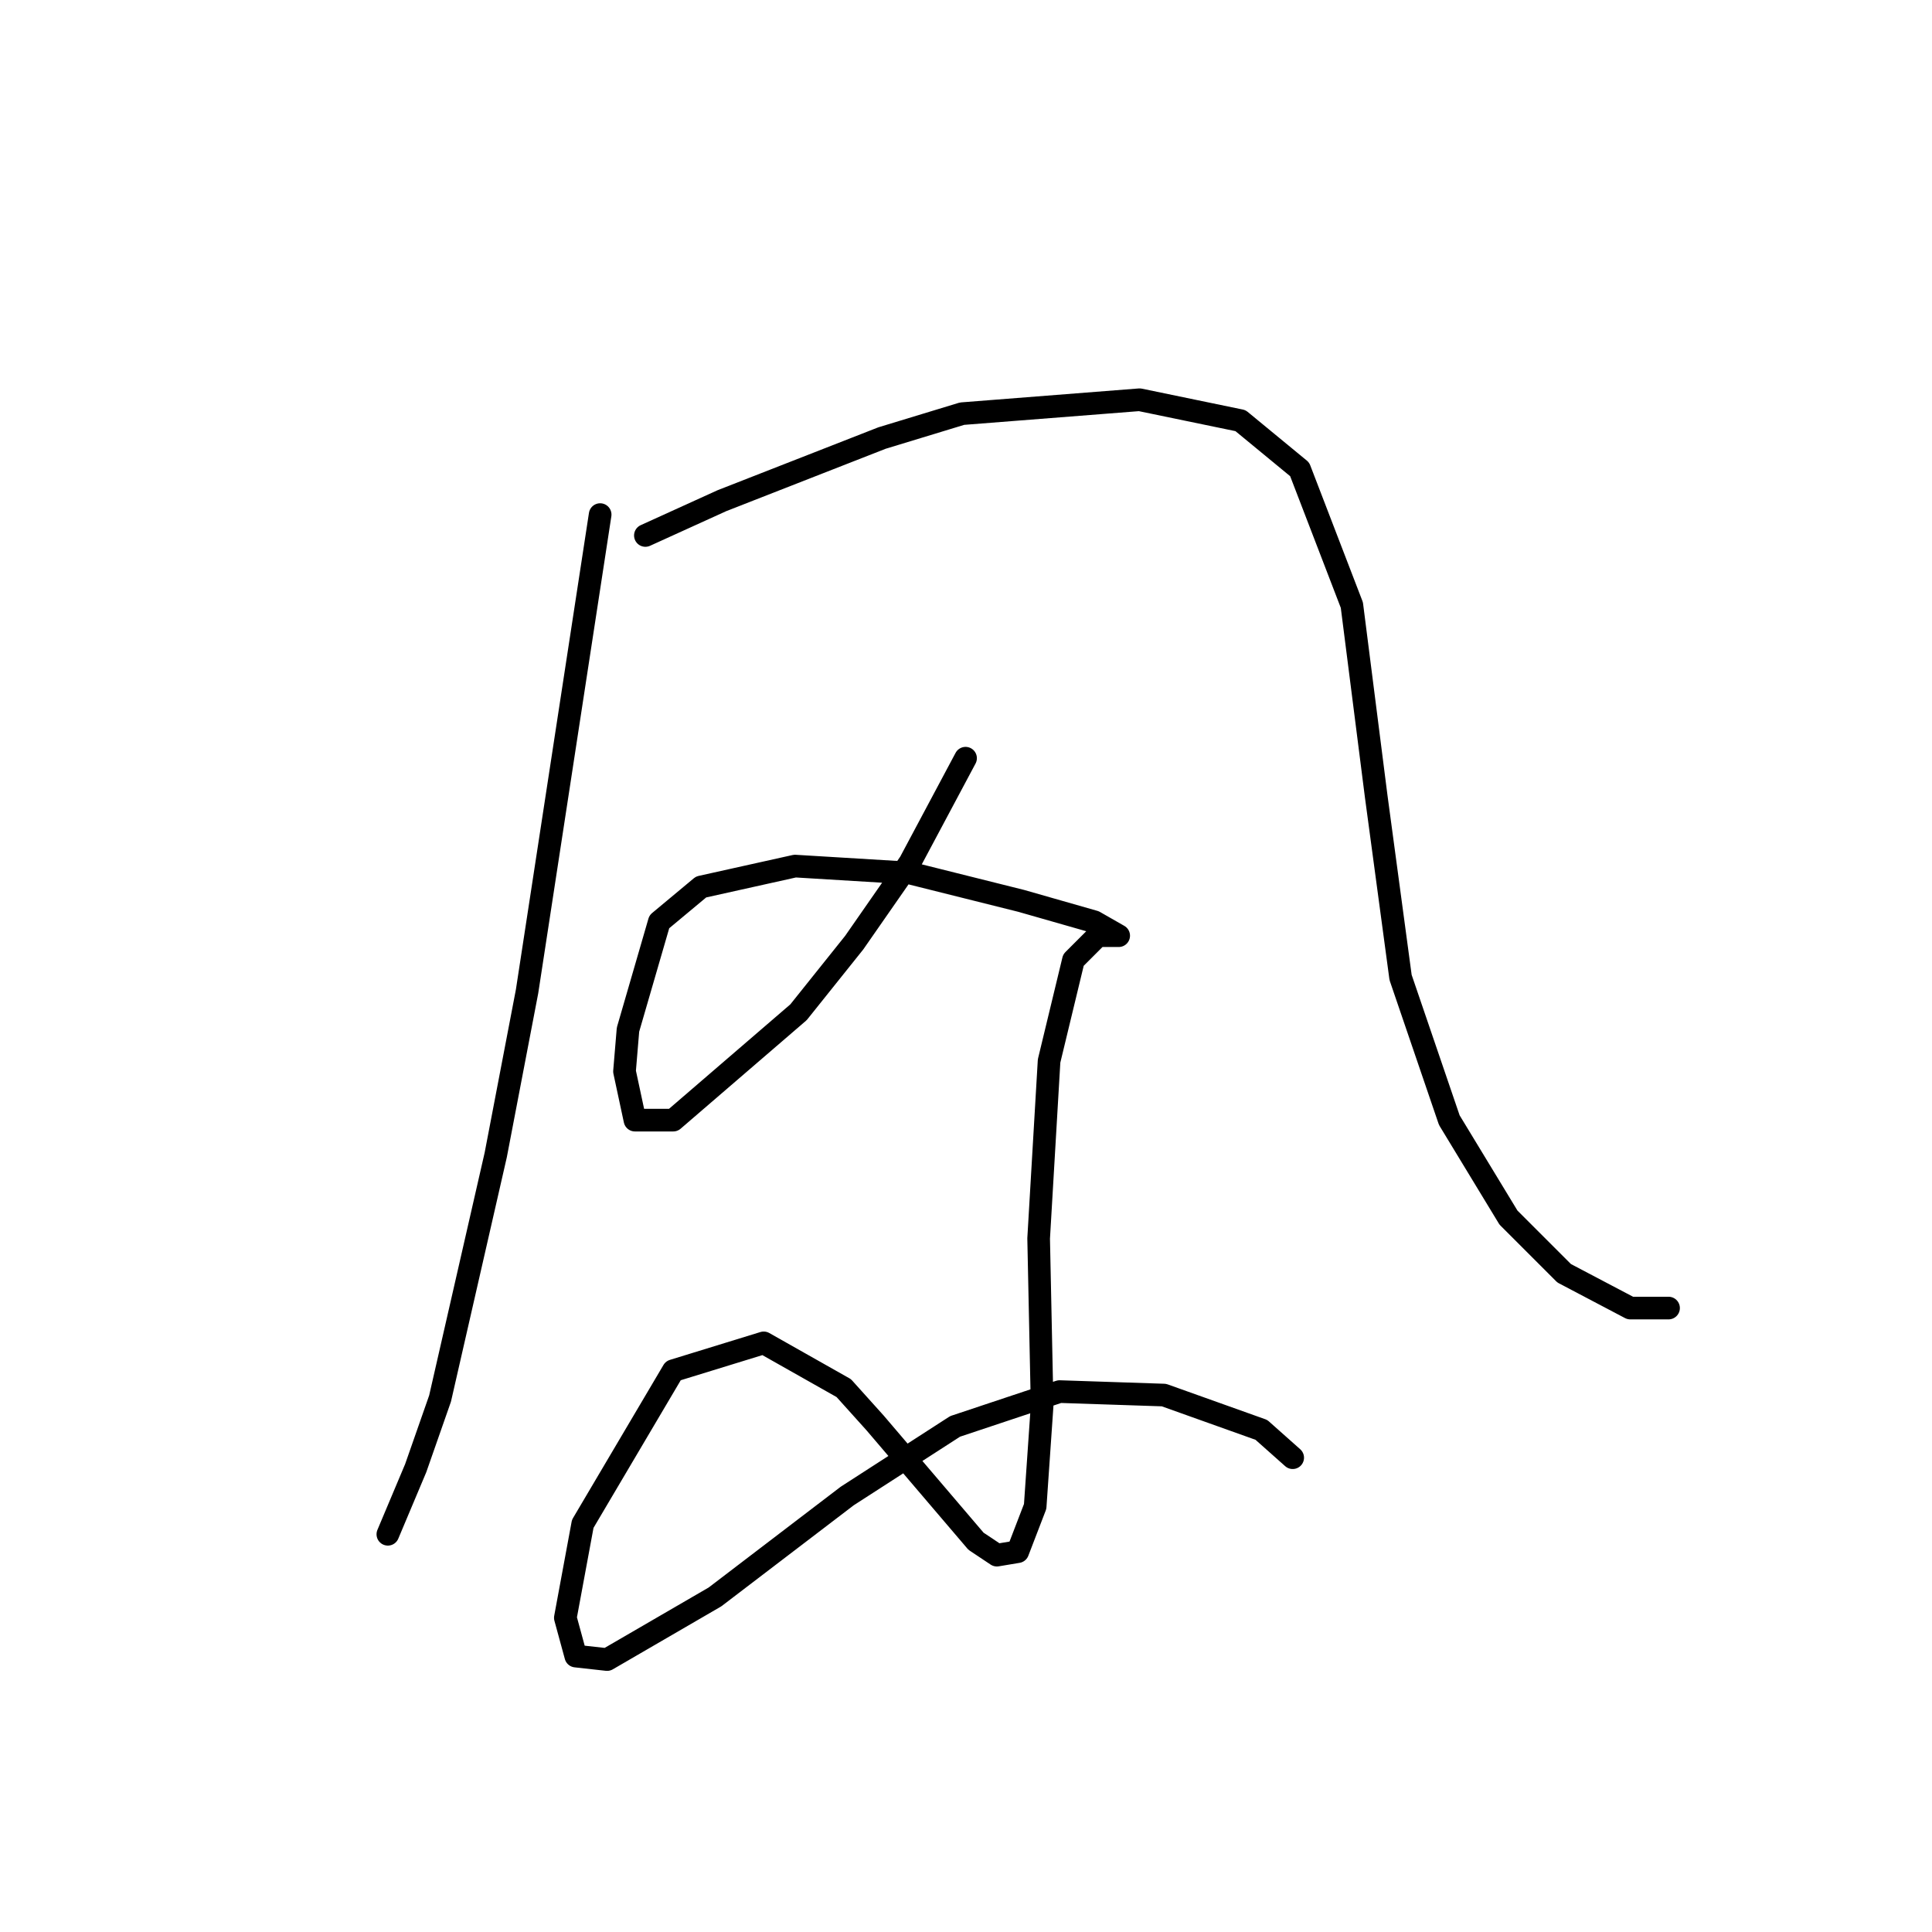 <?xml version="1.0" standalone="no"?>
    <svg width="256" height="256" xmlns="http://www.w3.org/2000/svg" version="1.1">
    <polyline stroke="black" stroke-width="3" stroke-linecap="round" fill="transparent" stroke-linejoin="round" points="79.523 68.186 69.839 131.362 65.688 153.035 58.31 185.315 55.082 194.538 51.393 203.299 51.393 203.299 " />
        <polyline stroke="black" stroke-width="3" stroke-linecap="round" fill="transparent" stroke-linejoin="round" points="85.517 70.953 95.662 66.341 116.875 58.041 127.481 54.813 150.999 52.968 164.372 55.735 172.211 62.191 179.128 80.176 182.356 105.538 185.584 129.517 192.04 148.424 199.88 161.336 207.258 168.714 216.019 173.325 221.092 173.325 221.092 173.325 " />
        <polyline stroke="black" stroke-width="3" stroke-linecap="round" fill="transparent" stroke-linejoin="round" points="127.942 100.466 120.564 114.3 113.186 124.906 105.807 134.129 89.206 148.424 84.134 148.424 82.75 141.968 83.212 136.434 87.362 122.139 92.896 117.528 105.346 114.761 120.564 115.683 135.32 119.372 145.004 122.139 148.232 123.984 147.771 123.984 146.388 123.984 145.465 123.984 142.237 127.212 139.009 140.585 137.626 164.103 138.087 186.237 137.165 199.61 134.859 205.605 132.092 206.066 129.325 204.222 115.952 188.543 111.802 183.932 101.196 177.937 89.206 181.626 77.217 201.916 74.911 214.367 76.295 219.439 80.445 219.9 94.74 211.6 112.263 198.227 126.559 189.004 140.393 184.393 154.227 184.854 167.139 189.465 171.289 193.154 171.289 193.154 " />
        </svg>